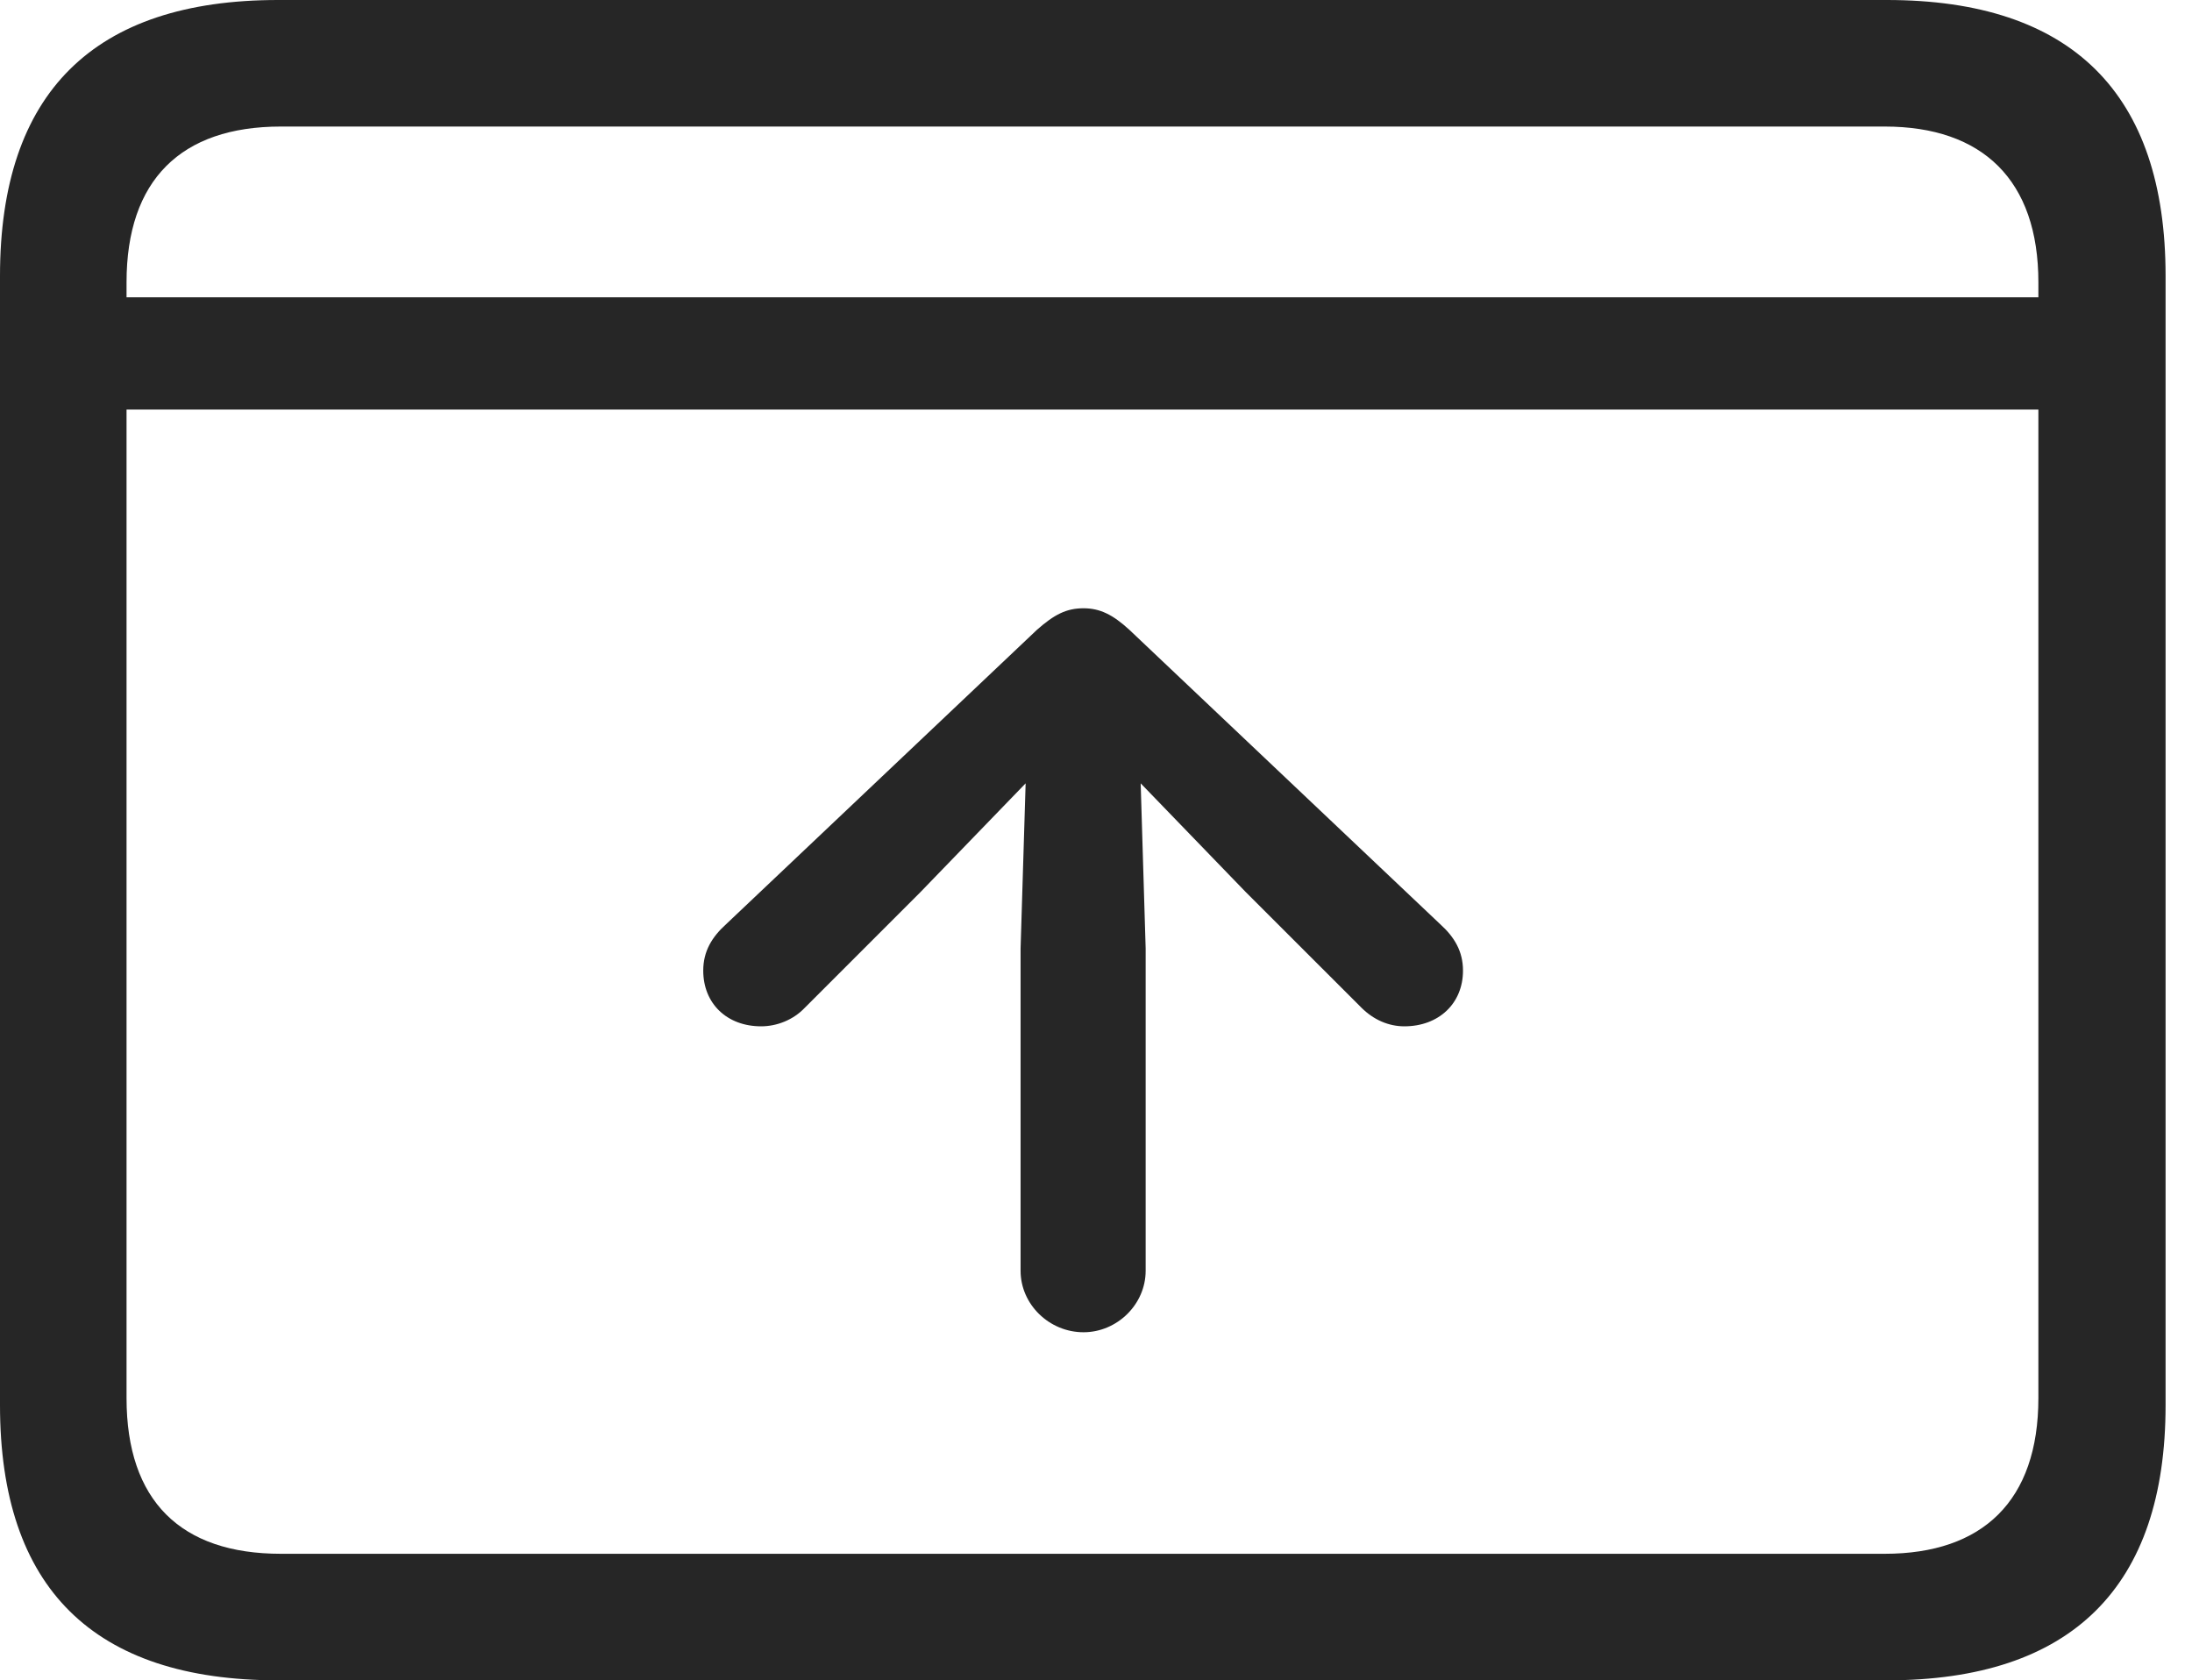 <?xml version="1.0" encoding="UTF-8"?>
<!--Generator: Apple Native CoreSVG 326-->
<!DOCTYPE svg
PUBLIC "-//W3C//DTD SVG 1.1//EN"
       "http://www.w3.org/Graphics/SVG/1.1/DTD/svg11.dtd">
<svg version="1.1" xmlns="http://www.w3.org/2000/svg" xmlns:xlink="http://www.w3.org/1999/xlink" viewBox="0 0 29.951 22.959">
 <g>
  <rect height="22.959" opacity="0" width="29.951" x="0" y="0"/>
  <path d="M1.143 4.062L1.143 5.596L28.447 5.596L28.447 4.062ZM3.799 22.959L25.781 22.959C28.311 22.959 29.59 21.68 29.59 19.199L29.59 3.77C29.59 1.279 28.311 0 25.781 0L3.799 0C1.279 0 0 1.27 0 3.77L0 19.199C0 21.699 1.279 22.959 3.799 22.959ZM3.838 21.23C2.471 21.23 1.729 20.508 1.729 19.102L1.729 3.857C1.729 2.461 2.471 1.729 3.838 1.729L25.752 1.729C27.09 1.729 27.852 2.461 27.852 3.857L27.852 19.102C27.852 20.508 27.09 21.23 25.752 21.23Z" fill="black" fill-opacity="0.85"/>
  <path d="M14.805 18.203C15.264 18.203 15.654 17.822 15.654 17.363L15.654 12.959L15.586 10.703L17.021 12.188L18.604 13.77C18.77 13.935 18.975 14.023 19.189 14.023C19.658 14.023 19.99 13.711 19.99 13.262C19.99 12.998 19.873 12.803 19.678 12.627L15.43 8.604C15.205 8.398 15.029 8.311 14.805 8.311C14.57 8.311 14.404 8.398 14.17 8.604L9.922 12.627C9.727 12.803 9.609 12.998 9.609 13.262C9.609 13.711 9.932 14.023 10.4 14.023C10.615 14.023 10.84 13.935 10.996 13.77L12.578 12.188L14.014 10.703L13.945 12.959L13.945 17.363C13.945 17.822 14.336 18.203 14.805 18.203Z" fill="black" fill-opacity="0.85"/>
 </g>
</svg>
